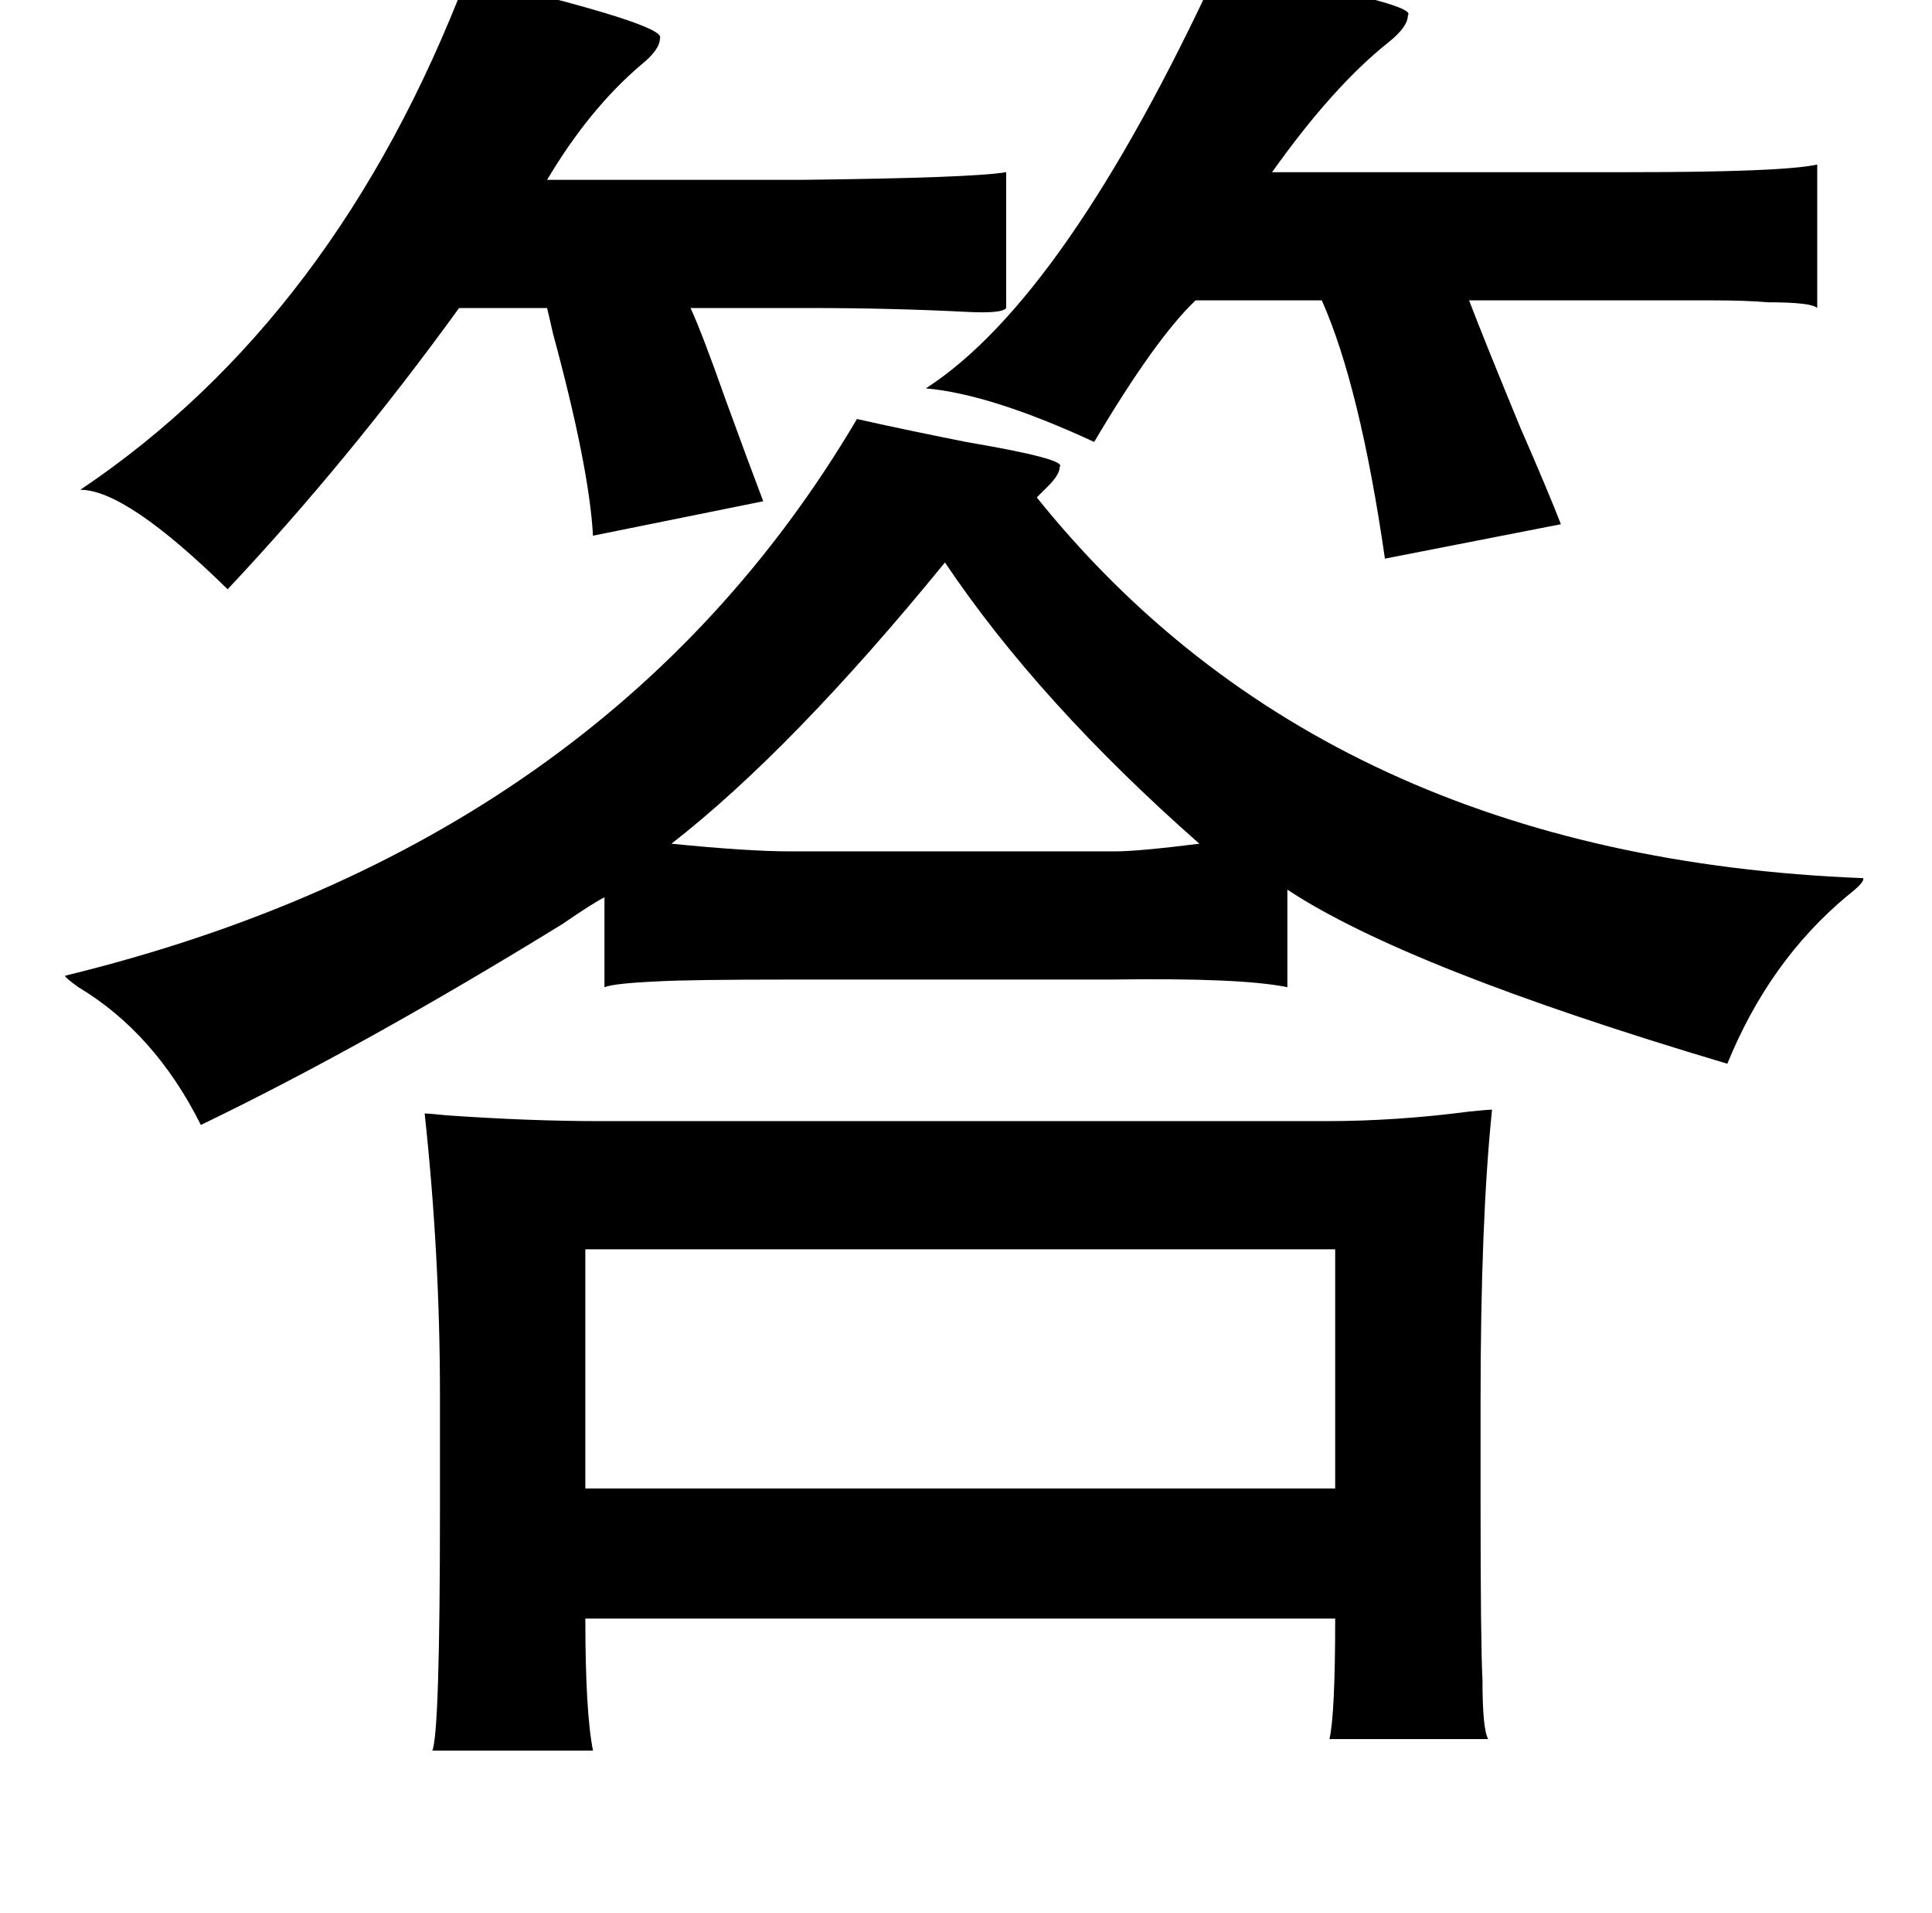 <?xml version="1.0" standalone="no"?>
<!DOCTYPE svg PUBLIC "-//W3C//DTD SVG 1.1//EN" "http://www.w3.org/Graphics/SVG/1.1/DTD/svg11.dtd" >
<svg xmlns="http://www.w3.org/2000/svg" xmlns:xlink="http://www.w3.org/1999/xlink" version="1.1" viewBox="-10 0 1010 1000">
   <path fill="currentColor"
d="M627 -17q105 19 99 25q0 6 -10 14q-29 23 -61 68h186q81 0 99 -4v75q-3 -3 -26 -3q-11 -1 -29 -1h-54h-73q8 21 27 67q14 32 21 50l-92 18q-13 -90 -33 -135h-66q-21 20 -53 74q-54 -25 -88 -28q73 -47 153 -220zM438 219q22 5 57 12q53 9 49 13q0 4 -6 10l-6 6
q151 188 432 199q1 2 -8 9q-41 34 -63 88q-168 -50 -230 -91v51q-24 -5 -92 -4h-166q-56 0 -72 1q-22 1 -27 3v-47q-6 3 -22 14q-104 64 -189 105q-24 -48 -64 -72q-7 -5 -7 -6q283 -69 414 -291zM484 294q-80 98 -143 147q40 4 62 4h170q12 0 44 -4q-84 -74 -133 -147z
M212 582q2 0 12 1q43 3 80 3h379q37 0 75 -5q10 -1 12 -1q-6 58 -6 153v51q0 75 1 94q0 26 3 31h-83q3 -13 3 -63h-392q0 49 4 69h-84q4 -9 4 -127v-59q0 -73 -8 -147zM296 653v125h392v-125h-392zM413 161h-62q6 13 18 47q12 33 20 54l-89 18q-2 -36 -21 -106q-2 -9 -3 -13
h-46q-58 80 -121 147q-53 -52 -77 -52q134 -90 202 -268q105 25 101 32q0 6 -10 14q-27 23 -49 60h133q89 -1 107 -4v71q-2 3 -21 2q-39 -2 -82 -2z" />
</svg>
